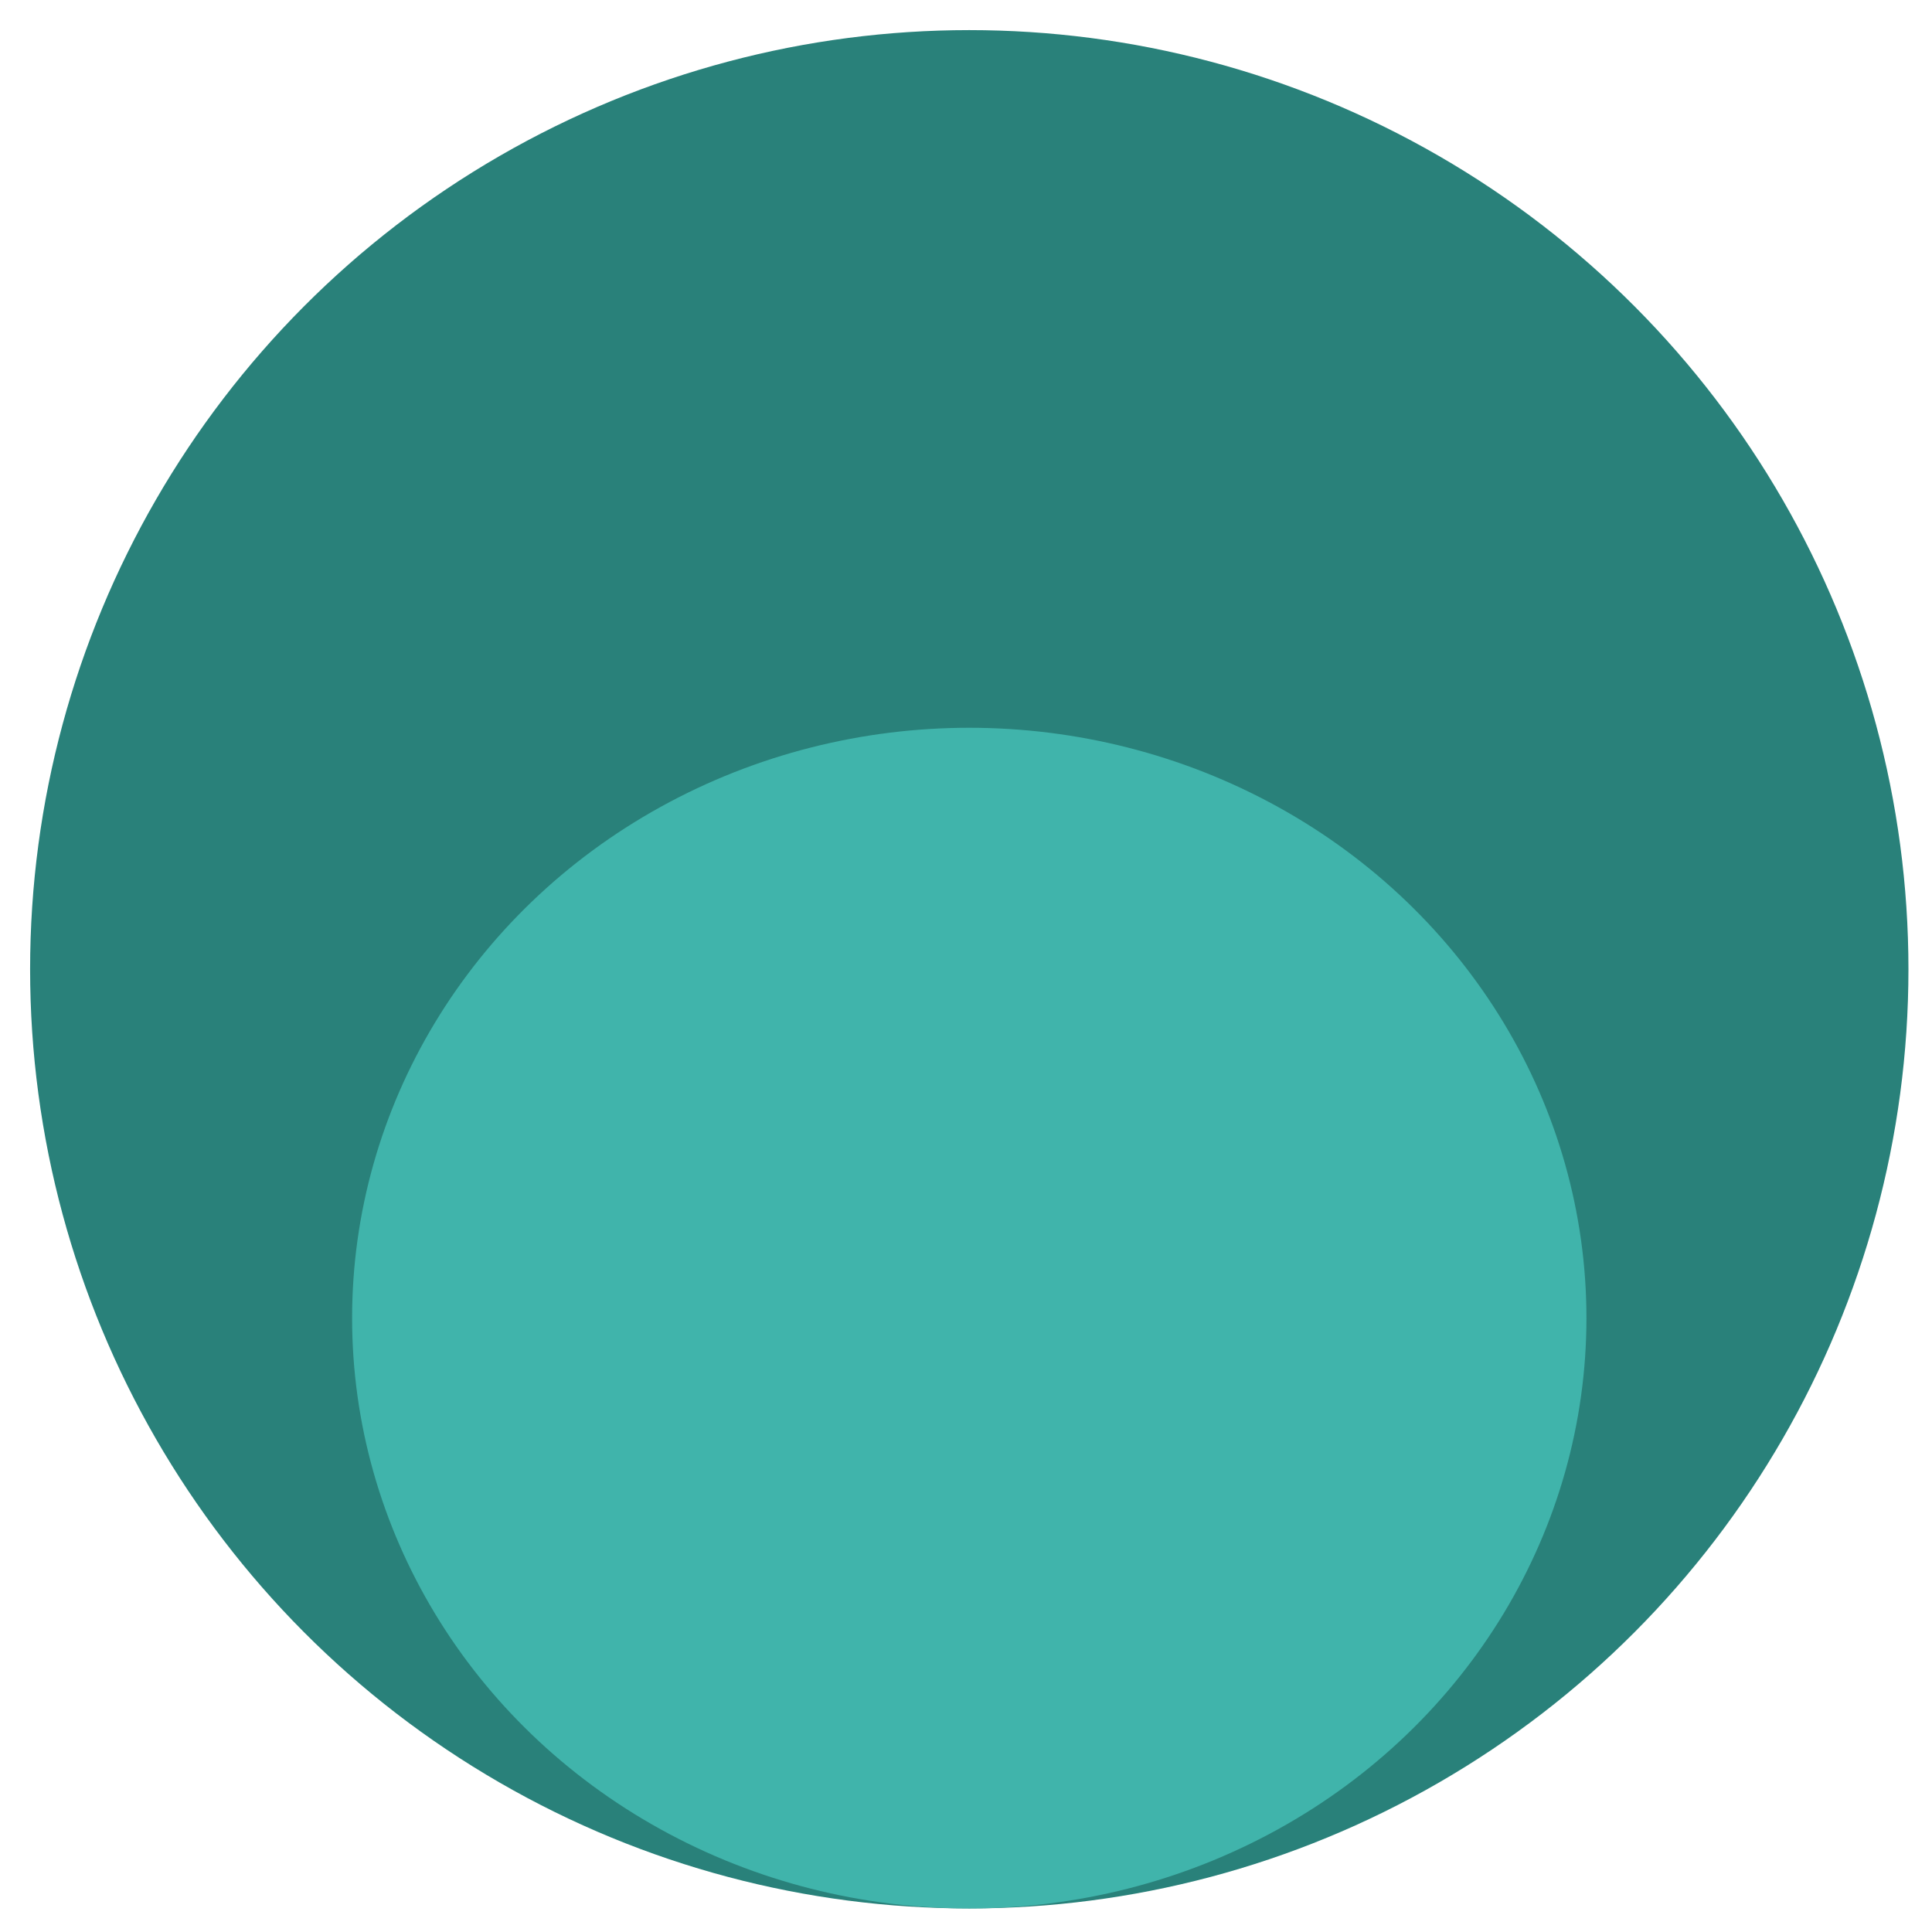 <svg width="36" height="36" viewBox="0 0 36 36" fill="none" xmlns="http://www.w3.org/2000/svg">
<circle cx="18.061" cy="18.061" r="17.5" fill="#29817A"/>
<ellipse cx="18.061" cy="24.561" rx="11.5" ry="11" fill="#40B4AB"/>
</svg>
